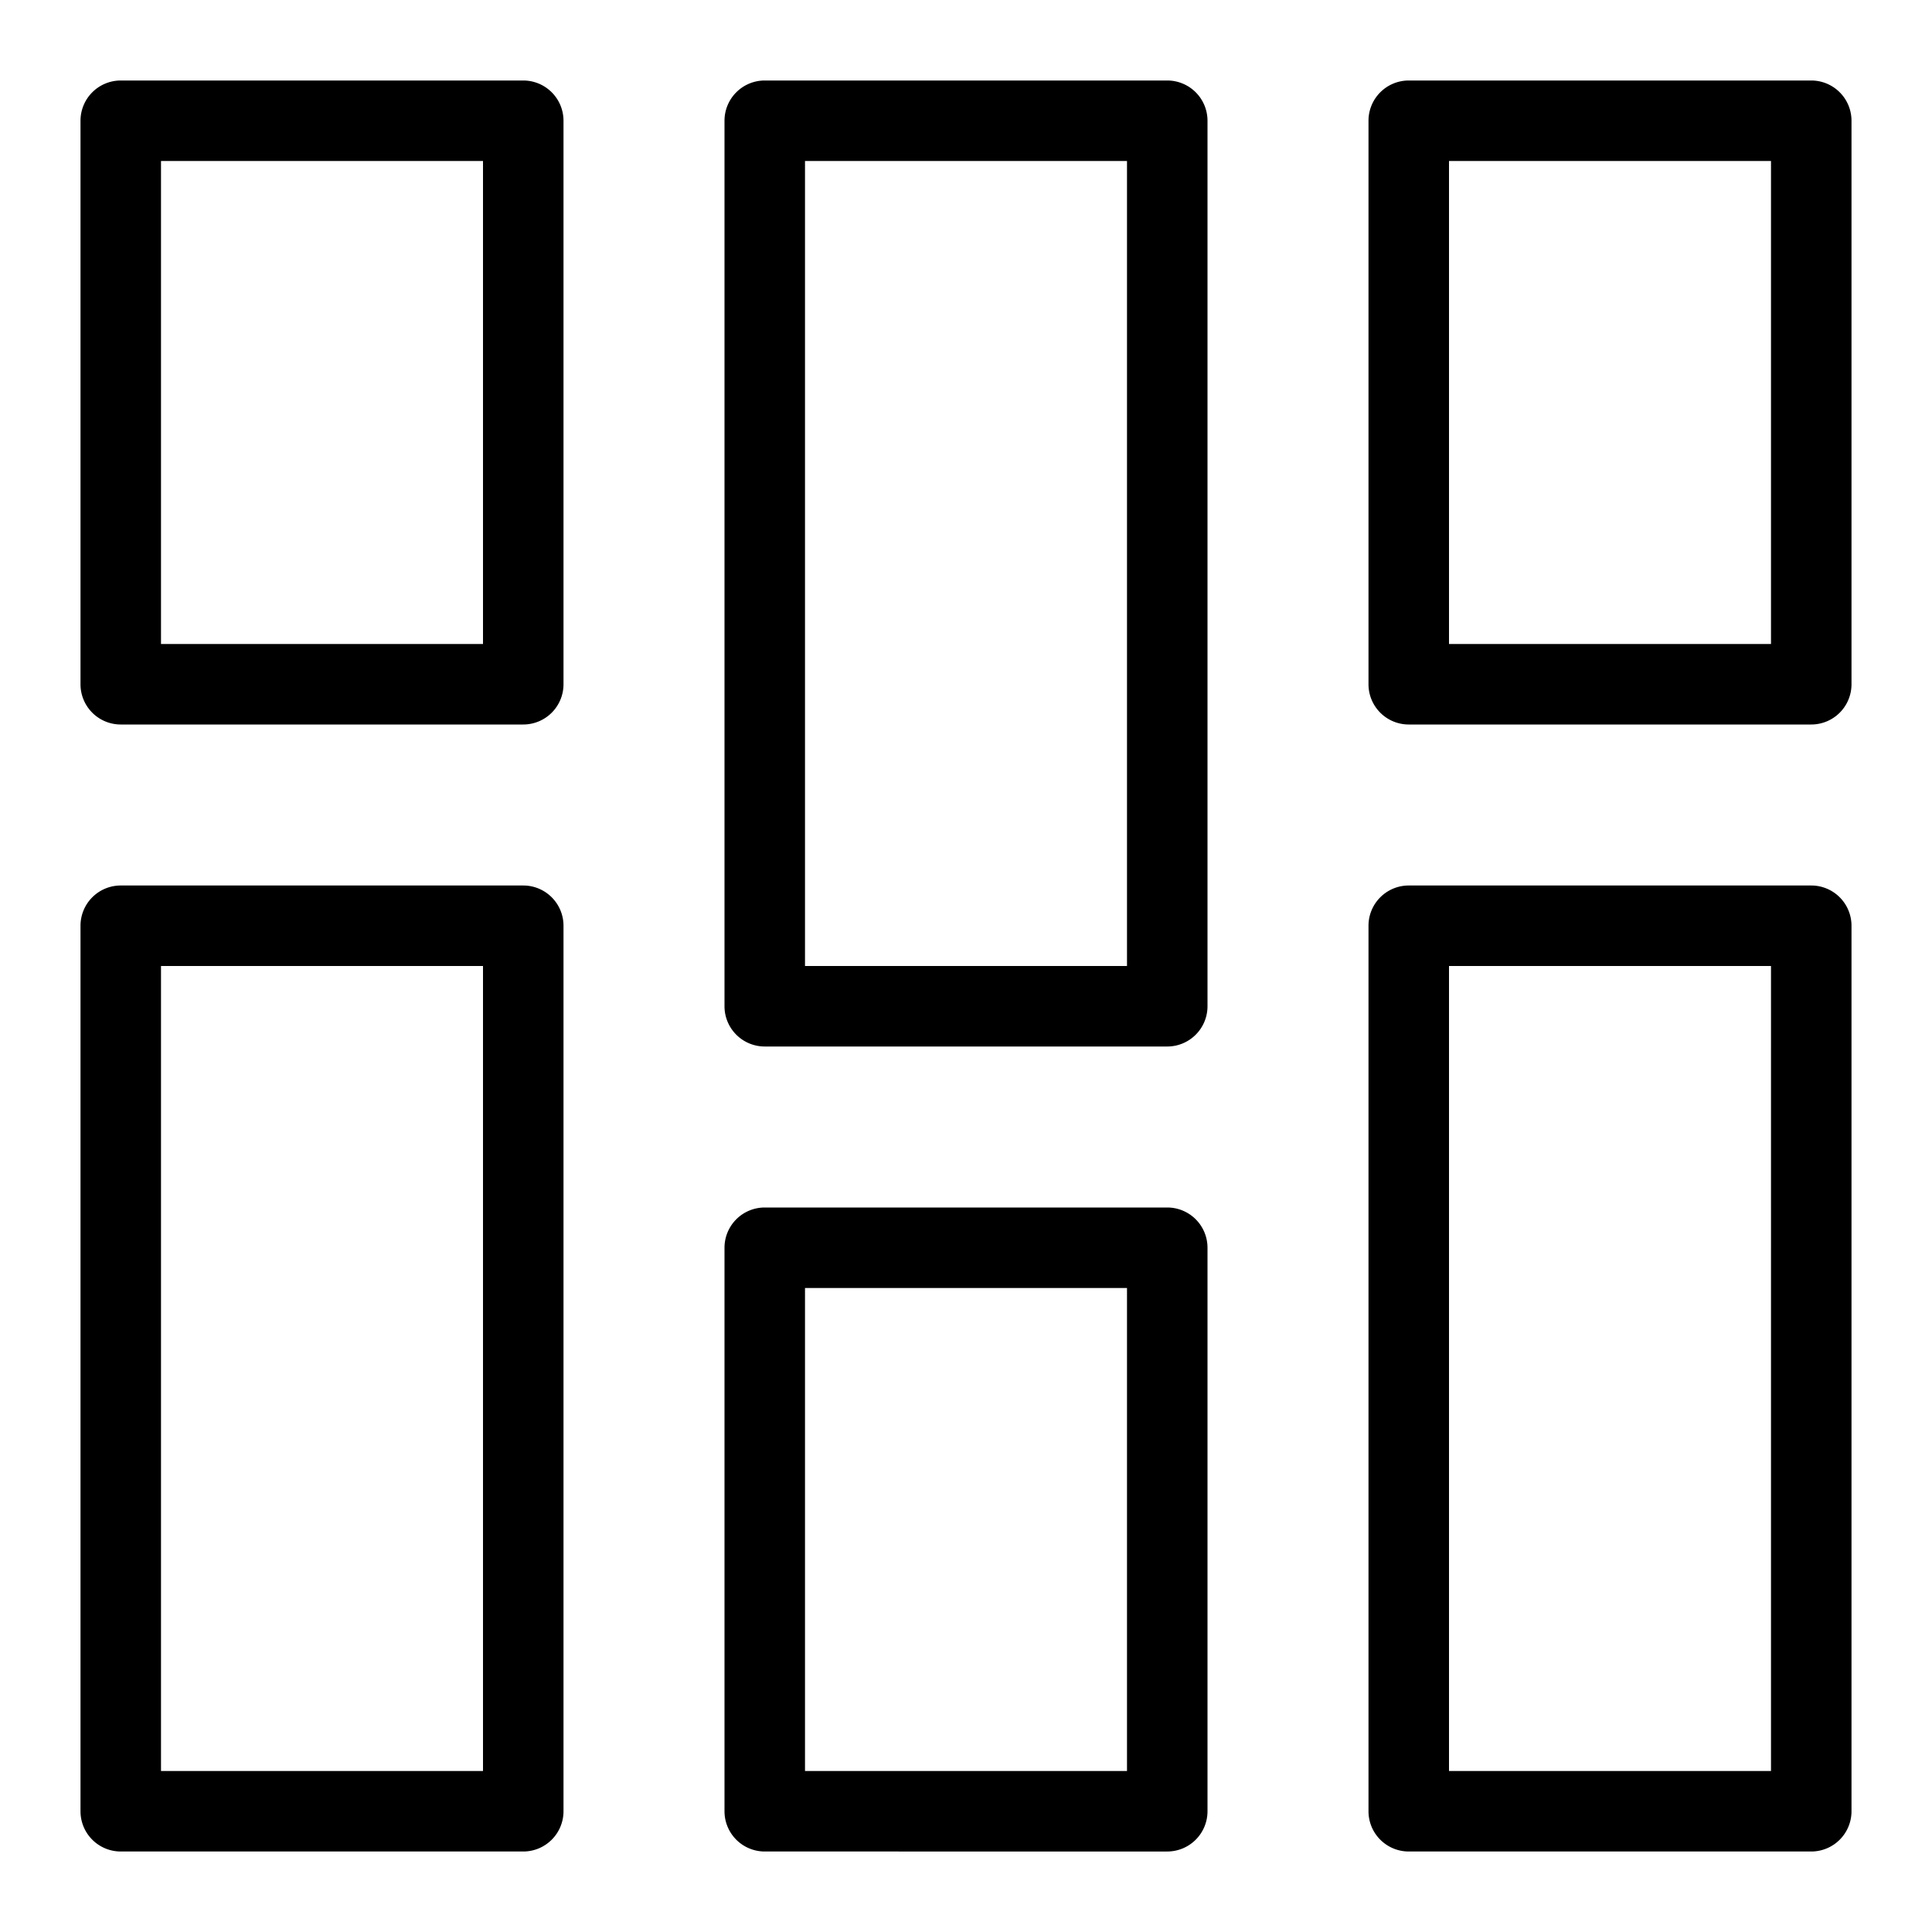 <svg xmlns="http://www.w3.org/2000/svg" width="48" height="48" viewBox="0 0 48 48">
  <path id="Form_1" data-name="Form 1" d="M13,18H3a1,1,0,0,1-1-1V3A1,1,0,0,1,3,2H13a1,1,0,0,1,1,1V17A1,1,0,0,1,13,18ZM4,16h8V4H4V16Zm9,30H3a1,1,0,0,1-1-1V23a1,1,0,0,1,1-1H13a1,1,0,0,1,1,1V45A1,1,0,0,1,13,46ZM4,44h8V24H4V44Zm25,2H19a1,1,0,0,1-1-1V31a1,1,0,0,1,1-1H29a1,1,0,0,1,1,1V45A1,1,0,0,1,29,46Zm-9-2h8V32H20V44Zm9-18H19a1,1,0,0,1-1-1V3a1,1,0,0,1,1-1H29a1,1,0,0,1,1,1V25A1,1,0,0,1,29,26Zm-9-2h8V4H20V24Zm25-6H35a1,1,0,0,1-1-1V3a1,1,0,0,1,1-1H45a1,1,0,0,1,1,1V17A1,1,0,0,1,45,18Zm-9-2h8V4H36V16Zm9,30H35a1,1,0,0,1-1-1V23a1,1,0,0,1,1-1H45a1,1,0,0,1,1,1V45A1,1,0,0,1,45,46Zm-9-2h8V24H36V44Z"/>
</svg>
